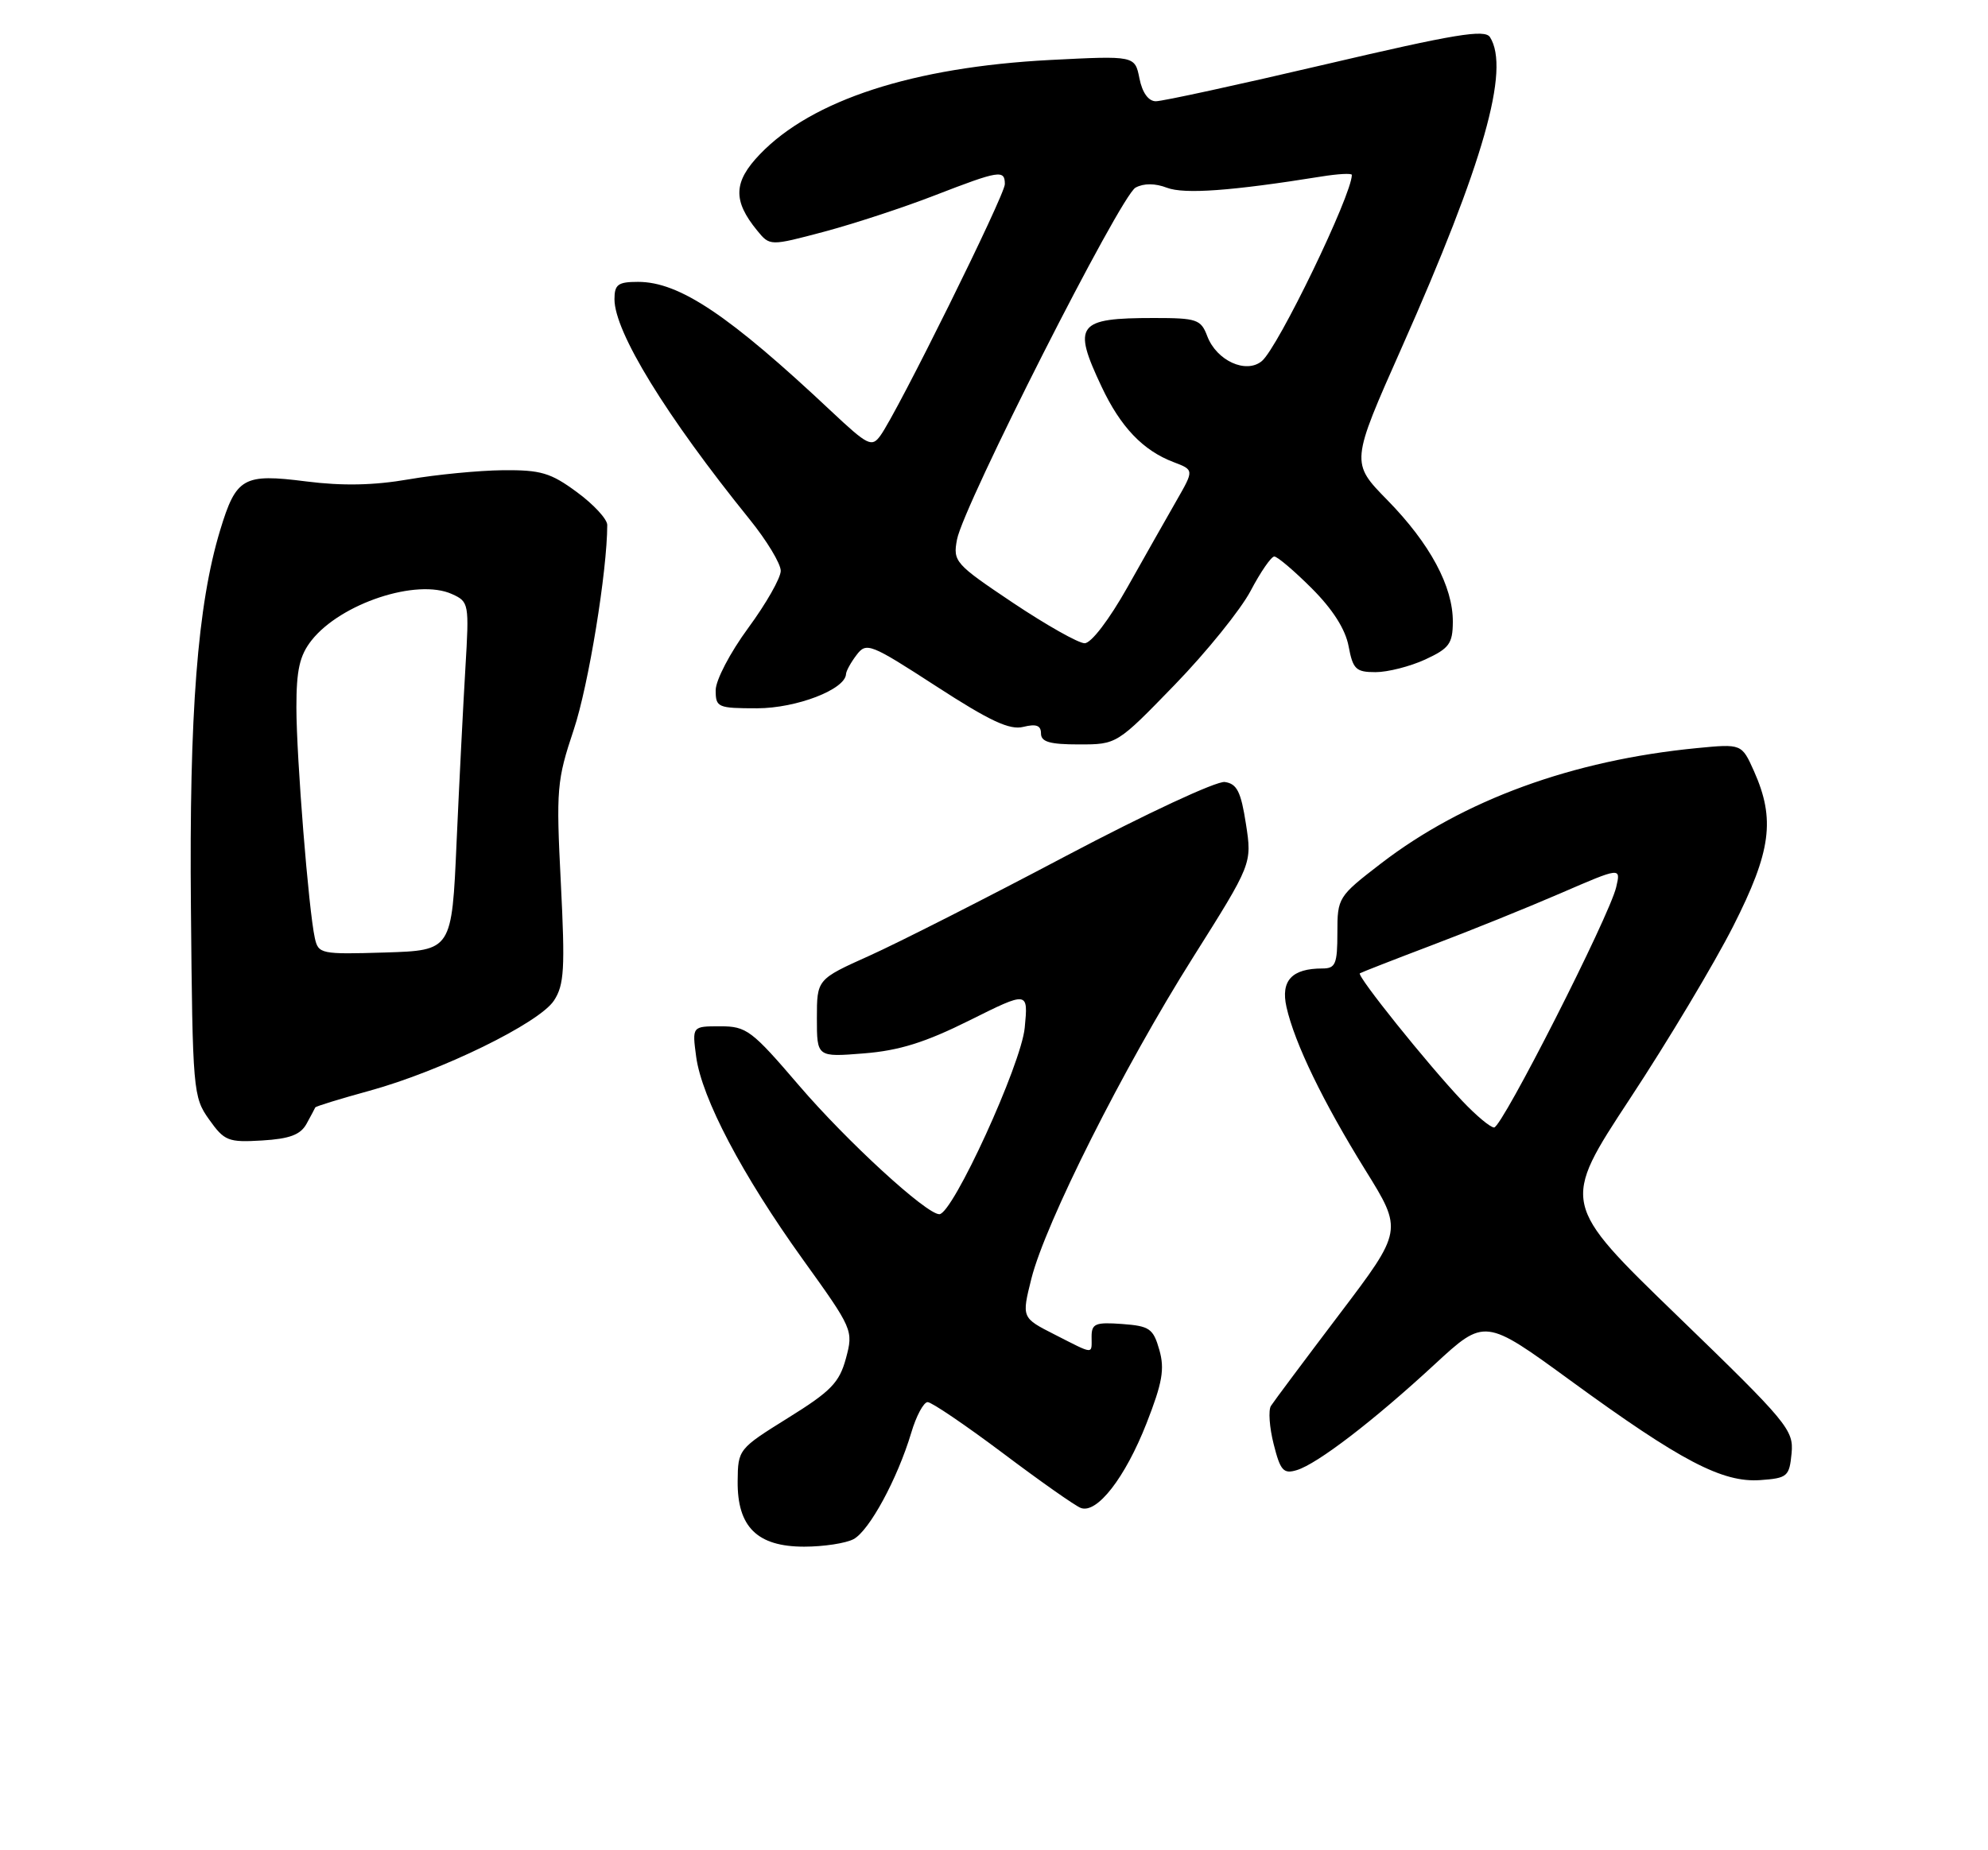 <?xml version="1.0" encoding="UTF-8" standalone="no"?>
<!DOCTYPE svg PUBLIC "-//W3C//DTD SVG 1.1//EN" "http://www.w3.org/Graphics/SVG/1.1/DTD/svg11.dtd" >
<svg xmlns="http://www.w3.org/2000/svg" xmlns:xlink="http://www.w3.org/1999/xlink" version="1.1" viewBox="0 0 275 256">
 <g >
 <path fill="currentColor"
d=" M 118.07 212.96 C 120.25 211.80 124.14 204.62 126.05 198.25 C 126.74 195.91 127.77 194.00 128.32 194.00 C 128.87 194.00 133.54 197.17 138.70 201.04 C 143.85 204.92 148.71 208.34 149.50 208.64 C 151.73 209.50 155.64 204.48 158.60 196.93 C 160.79 191.33 161.13 189.43 160.37 186.77 C 159.53 183.82 159.02 183.47 155.22 183.19 C 151.53 182.92 151.00 183.14 151.00 184.94 C 151.00 187.45 151.44 187.47 145.91 184.66 C 141.32 182.33 141.32 182.33 142.67 176.92 C 144.61 169.21 155.41 147.72 165.01 132.50 C 173.20 119.50 173.20 119.50 172.35 114.00 C 171.66 109.54 171.11 108.44 169.43 108.20 C 168.28 108.04 158.54 112.58 147.46 118.43 C 136.52 124.22 124.28 130.43 120.28 132.23 C 113.00 135.50 113.00 135.50 113.00 140.89 C 113.00 146.27 113.00 146.27 119.50 145.75 C 124.40 145.36 128.00 144.23 134.12 141.18 C 142.24 137.13 142.24 137.13 141.75 142.20 C 141.27 147.27 131.78 168.00 129.94 168.00 C 128.13 168.00 117.15 157.92 110.51 150.17 C 103.98 142.54 103.26 142.00 99.63 142.00 C 95.74 142.00 95.74 142.00 96.30 146.20 C 97.07 151.94 102.67 162.58 111.06 174.26 C 117.98 183.89 118.06 184.06 117.02 187.94 C 116.11 191.30 114.96 192.49 109.02 196.18 C 102.15 200.46 102.08 200.54 102.04 204.94 C 101.98 211.27 104.75 214.00 111.24 214.00 C 113.93 214.00 117.00 213.53 118.07 212.96 Z  M 247.83 201.08 C 248.13 197.84 247.31 196.85 232.05 182.08 C 215.95 166.50 215.95 166.50 225.48 152.00 C 230.73 144.03 237.15 133.29 239.76 128.14 C 245.01 117.78 245.60 113.37 242.63 106.70 C 240.93 102.91 240.93 102.91 234.72 103.51 C 217.50 105.19 202.46 110.68 191.02 119.48 C 185.10 124.04 185.00 124.20 185.00 129.06 C 185.00 133.39 184.74 134.00 182.93 134.00 C 178.70 134.00 177.14 135.68 177.96 139.34 C 179.09 144.35 183.01 152.44 188.86 161.88 C 194.06 170.25 194.06 170.25 185.28 181.84 C 180.45 188.22 176.19 193.92 175.81 194.52 C 175.43 195.12 175.60 197.51 176.19 199.83 C 177.11 203.48 177.54 203.97 179.38 203.41 C 182.23 202.55 190.00 196.59 198.44 188.79 C 205.39 182.37 205.39 182.37 217.32 191.07 C 232.54 202.17 238.26 205.16 243.50 204.79 C 247.26 204.52 247.52 204.29 247.83 201.08 Z  M 42.40 155.50 C 43.00 154.40 43.55 153.38 43.61 153.23 C 43.67 153.07 47.04 152.04 51.11 150.92 C 61.01 148.20 74.59 141.56 76.63 138.44 C 78.05 136.27 78.18 134.04 77.58 122.16 C 76.92 109.16 77.02 107.99 79.37 100.95 C 81.41 94.85 84.00 78.98 84.00 72.63 C 84.00 71.83 82.11 69.78 79.80 68.09 C 76.17 65.41 74.80 65.01 69.55 65.06 C 66.22 65.10 60.38 65.66 56.56 66.32 C 51.73 67.16 47.40 67.25 42.35 66.61 C 33.64 65.50 32.67 66.06 30.45 73.37 C 27.32 83.69 26.16 98.64 26.41 125.60 C 26.64 150.97 26.71 151.79 28.93 154.90 C 31.04 157.87 31.57 158.08 36.25 157.80 C 40.07 157.57 41.56 157.01 42.40 155.50 Z  M 162.50 94.75 C 166.90 90.21 171.62 84.36 173.00 81.75 C 174.37 79.14 175.85 77.00 176.27 77.00 C 176.70 77.00 179.04 78.99 181.46 81.41 C 184.35 84.30 186.11 87.06 186.55 89.41 C 187.15 92.60 187.56 93.00 190.28 93.00 C 191.97 93.00 195.06 92.21 197.15 91.25 C 200.46 89.72 200.95 89.06 200.97 86.07 C 201.01 81.17 197.82 75.23 191.93 69.21 C 186.83 64.01 186.83 64.01 193.92 48.05 C 205.23 22.58 208.92 9.58 206.11 5.14 C 205.40 4.02 201.26 4.71 183.37 8.90 C 171.34 11.72 160.77 14.02 159.88 14.01 C 158.86 14.00 158.01 12.82 157.62 10.85 C 156.99 7.70 156.99 7.70 145.24 8.30 C 126.32 9.29 112.33 13.83 105.12 21.34 C 101.44 25.17 101.35 27.76 104.74 31.90 C 106.50 34.05 106.50 34.05 114.00 32.06 C 118.12 30.96 125.02 28.70 129.31 27.03 C 138.25 23.57 139.00 23.45 139.00 25.48 C 139.00 27.01 124.11 57.10 121.78 60.28 C 120.59 61.92 120.05 61.65 114.99 56.90 C 100.83 43.59 93.98 39.00 88.26 39.00 C 85.49 39.00 85.00 39.36 85.00 41.40 C 85.00 45.93 92.12 57.53 103.68 71.84 C 106.06 74.78 108.00 77.99 108.00 78.98 C 108.00 79.97 105.97 83.53 103.50 86.89 C 101.00 90.29 99.00 94.12 99.00 95.50 C 99.00 97.88 99.28 98.00 104.75 98.00 C 110.19 97.99 116.94 95.39 117.03 93.26 C 117.05 92.84 117.70 91.65 118.49 90.62 C 119.85 88.83 120.37 89.03 129.52 94.96 C 136.95 99.78 139.68 101.05 141.56 100.57 C 143.34 100.13 144.00 100.37 144.00 101.48 C 144.00 102.65 145.22 103.00 149.25 103.00 C 154.50 103.00 154.50 103.00 162.50 94.75 Z  M 202.27 152.32 C 197.42 147.19 187.65 135.00 188.11 134.67 C 188.33 134.53 192.78 132.79 198.00 130.81 C 203.22 128.84 211.26 125.59 215.86 123.60 C 224.22 119.98 224.22 119.98 223.57 122.74 C 222.63 126.77 207.78 156.00 206.68 156.00 C 206.16 156.00 204.18 154.34 202.27 152.32 Z  M 43.55 129.79 C 42.69 125.91 41.01 104.87 41.00 97.88 C 41.00 92.68 41.45 90.70 43.09 88.61 C 47.13 83.48 57.69 79.99 62.53 82.20 C 64.87 83.26 64.91 83.51 64.38 92.39 C 64.08 97.40 63.53 108.25 63.16 116.50 C 62.50 131.50 62.50 131.50 53.28 131.79 C 44.38 132.06 44.04 131.99 43.55 129.79 Z  M 140.13 83.41 C 132.10 78.03 131.81 77.70 132.38 74.66 C 133.26 69.95 155.01 27.06 157.08 25.96 C 158.22 25.34 159.80 25.35 161.43 25.98 C 163.84 26.89 170.35 26.42 182.75 24.43 C 185.09 24.05 187.00 23.95 187.00 24.20 C 187.00 26.97 176.79 48.10 174.55 49.96 C 172.37 51.77 168.29 49.91 167.00 46.51 C 166.12 44.19 165.57 44.00 159.61 44.00 C 149.00 44.00 148.32 44.90 152.38 53.50 C 155.01 59.09 158.12 62.34 162.34 63.94 C 165.18 65.02 165.18 65.02 162.75 69.26 C 161.41 71.59 158.36 76.99 155.96 81.25 C 153.43 85.74 150.95 89.00 150.04 89.00 C 149.18 89.00 144.73 86.48 140.13 83.41 Z "/>
</g>
</svg>
